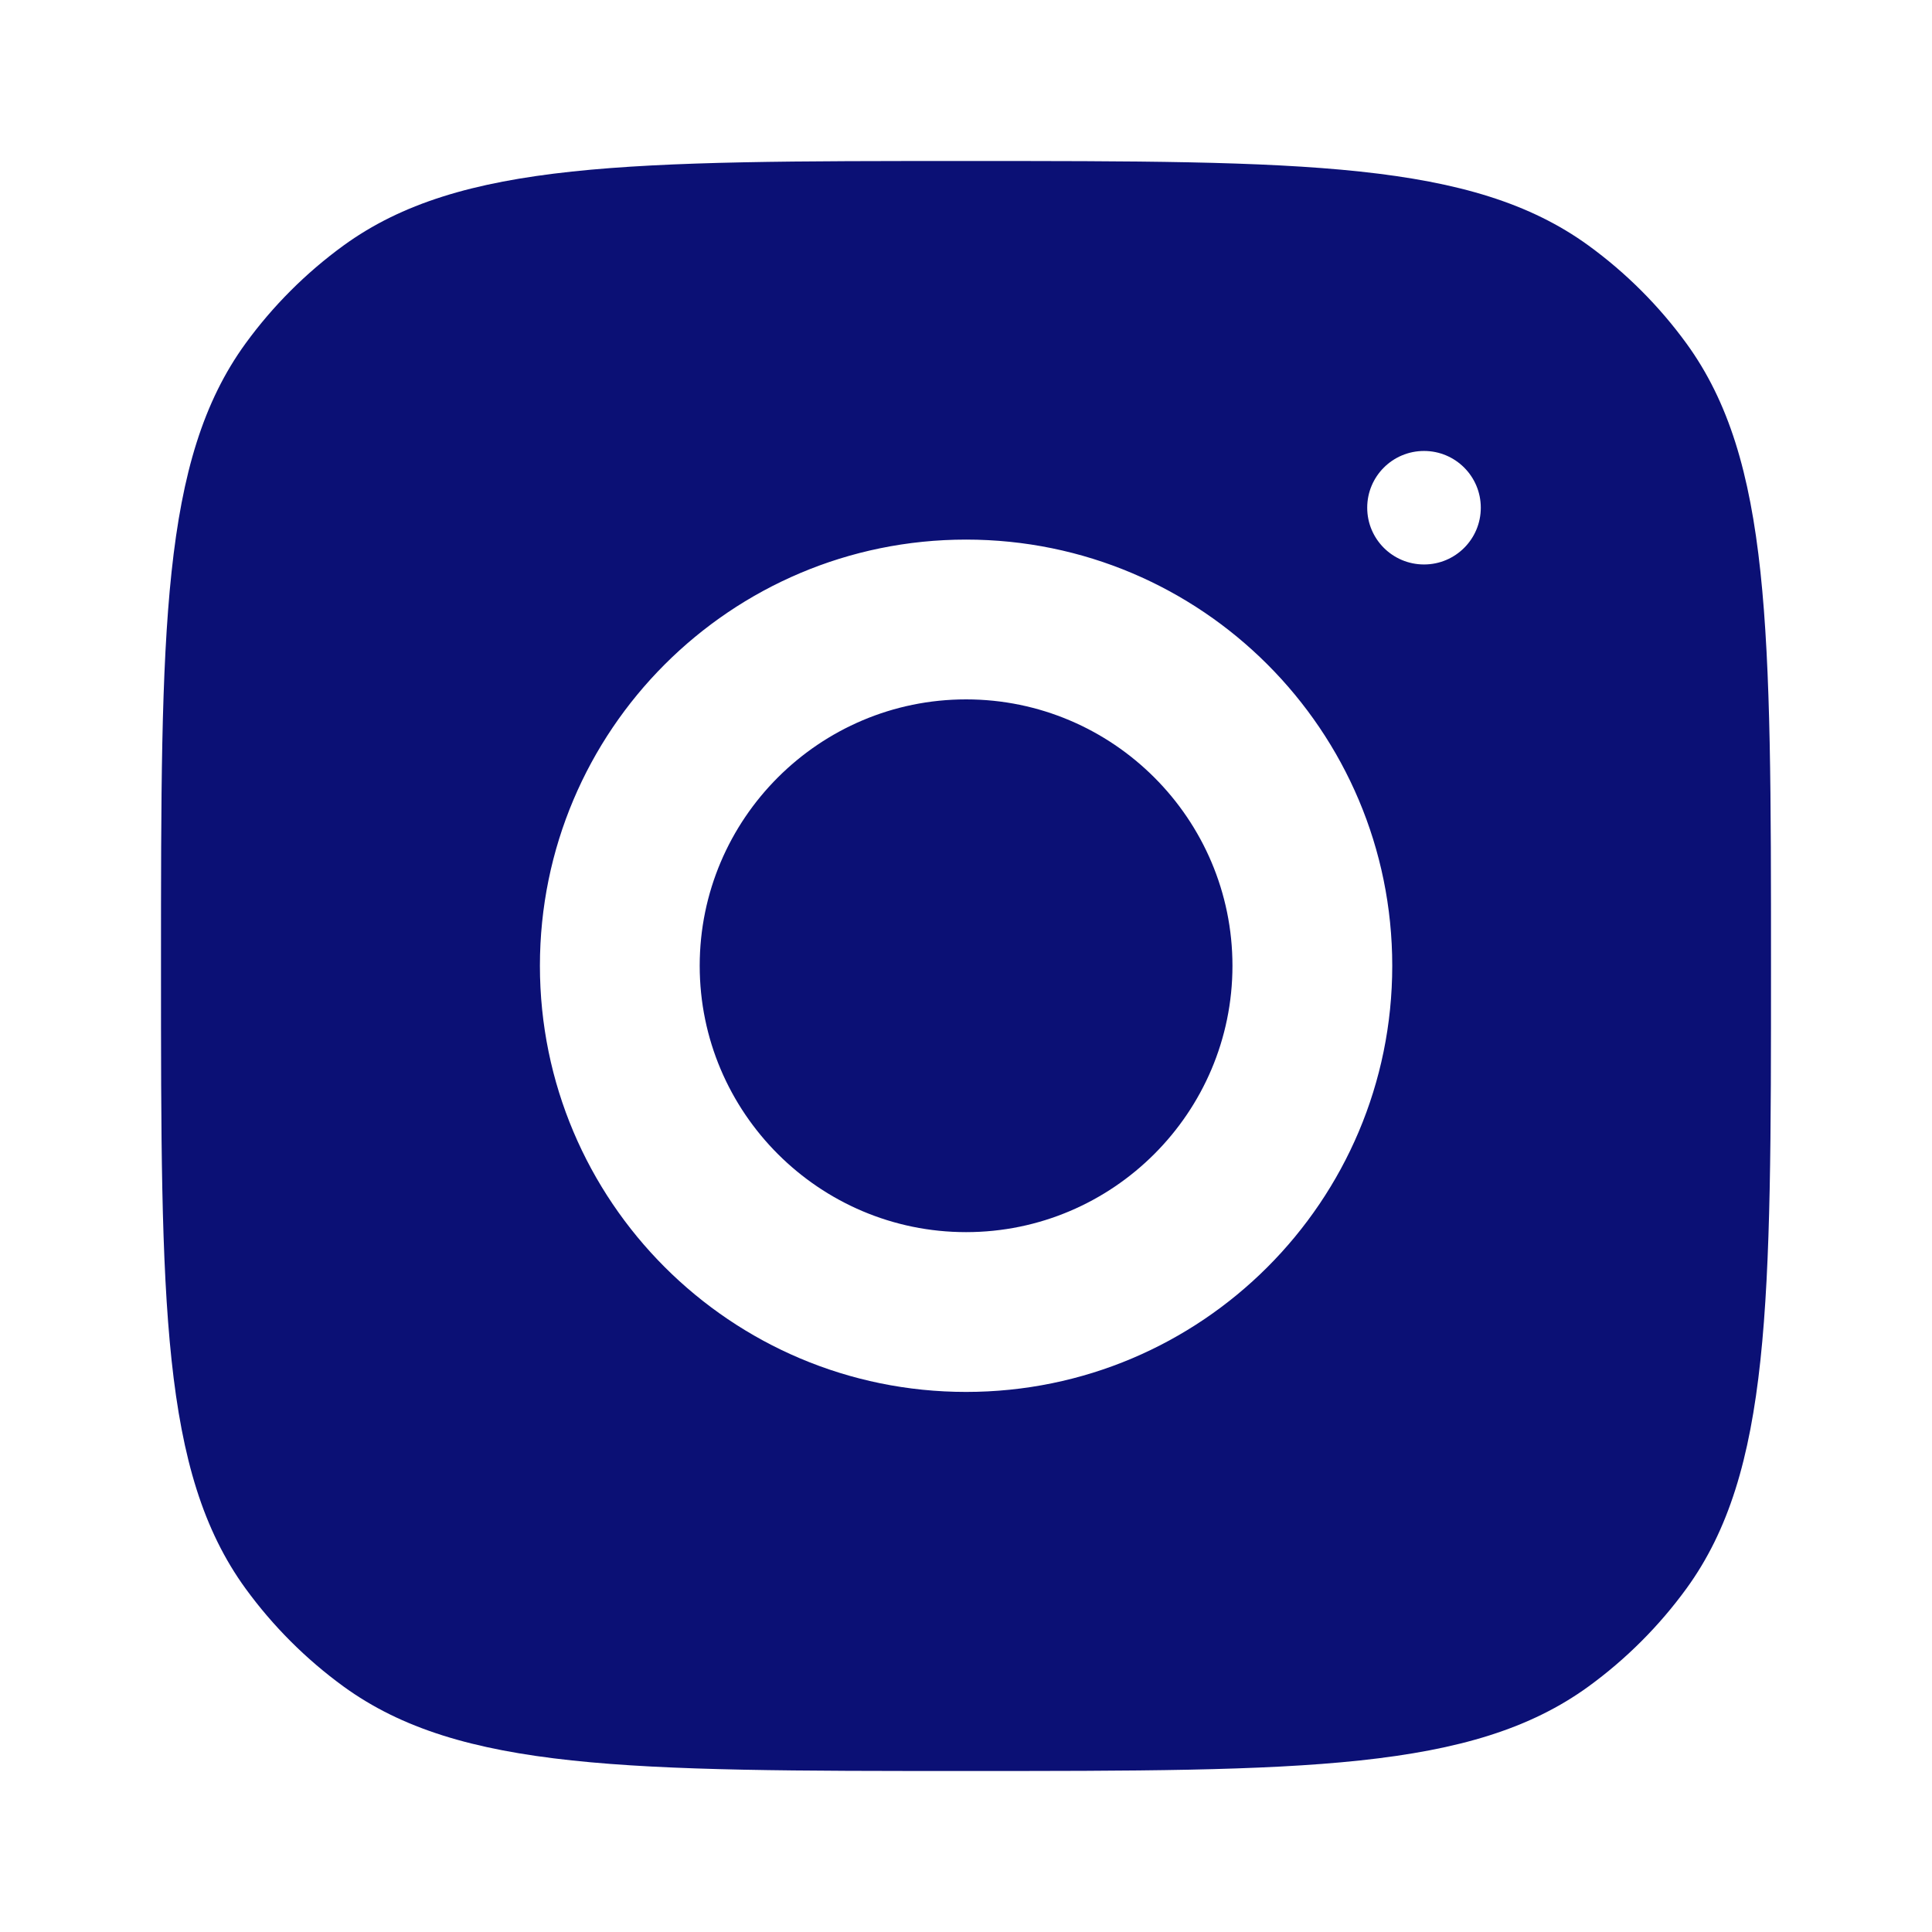 <svg width="24" height="24" viewBox="0 0 24 24" xmlns="http://www.w3.org/2000/svg">
<path fill-rule="evenodd" clip-rule="evenodd" d="M2 12C2 7.809 2 5.713 3.05 4.267C3.39 3.8 3.8 3.39 4.267 3.05C5.713 2 7.809 2 12 2C16.191 2 18.287 2 19.733 3.05C20.2 3.39 20.61 3.8 20.95 4.267C22 5.713 22 7.809 22 12C22 16.191 22 18.287 20.95 19.733C20.61 20.2 20.2 20.61 19.733 20.95C18.287 22 16.191 22 12 22C7.809 22 5.713 22 4.267 20.95C3.8 20.61 3.39 20.2 3.05 19.733C2 18.287 2 16.191 2 12ZM12.001 6.703C9.077 6.703 6.707 9.074 6.707 11.997C6.707 14.921 9.077 17.291 12.001 17.291C14.925 17.291 17.295 14.921 17.295 11.997C17.295 9.074 14.925 6.703 12.001 6.703ZM12.001 15.306C10.177 15.306 8.692 13.821 8.692 11.997C8.692 10.172 10.177 8.688 12.001 8.688C13.825 8.688 15.31 10.172 15.31 11.997C15.31 13.821 13.825 15.306 12.001 15.306ZM18.395 6.307C18.395 6.697 18.079 7.012 17.69 7.012C17.3 7.012 16.984 6.697 16.984 6.307C16.984 5.917 17.3 5.602 17.69 5.602C18.079 5.602 18.395 5.917 18.395 6.307Z" fill="#0b1075"/>
</svg>
